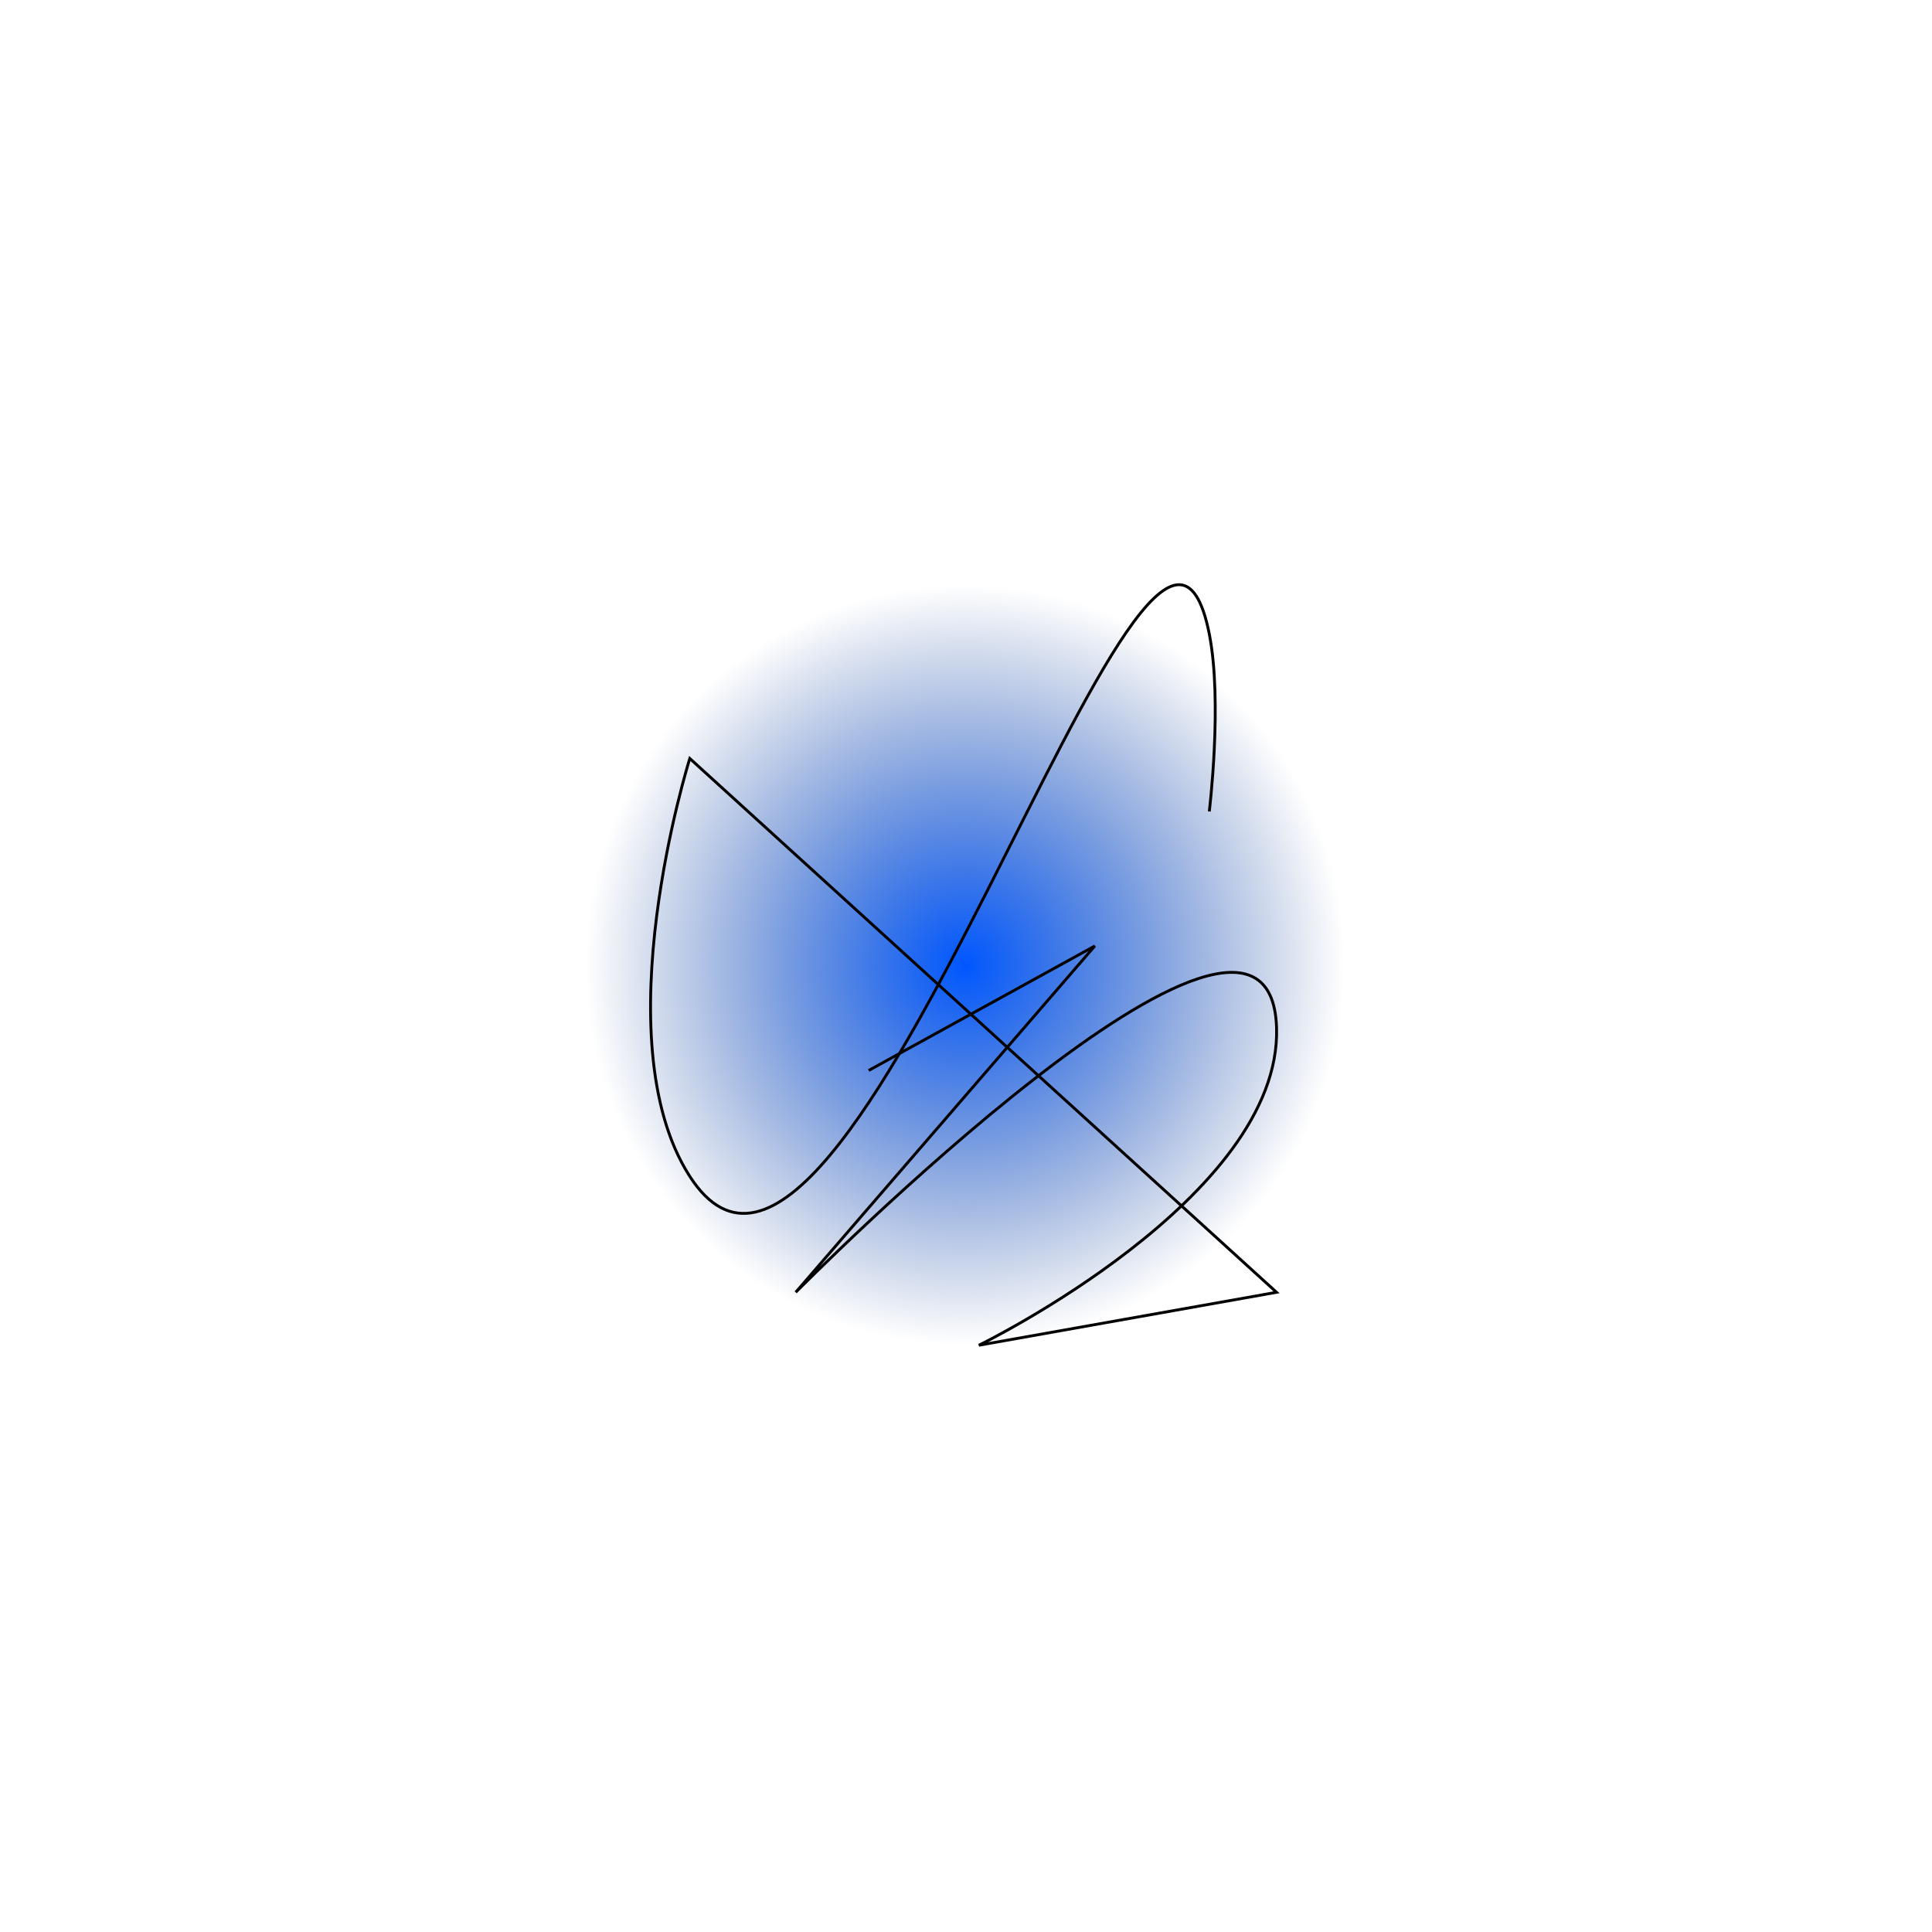 <svg width="675" height="675" viewBox="0 0 675 675" fill="none" xmlns="http://www.w3.org/2000/svg">
<g filter="url(#filter0_f_42_7)">
<path d="M414.612 482.835C334.152 525.617 234.245 495.072 191.463 414.612C148.682 334.152 179.226 234.244 259.687 191.463C340.147 148.681 440.054 179.226 482.836 259.686C525.617 340.147 495.073 440.054 414.612 482.835Z" fill="url(#paint0_radial_42_7)"/>
</g>
<path d="M303.5 374L382.5 330.5L278 451.5C278 451.5 443.616 284.142 446 359C447.891 418.372 342 470 342 470L446 451.5L241 265C241 265 210.149 363.051 241 411C296.446 497.176 402.687 120.961 422.5 221.5C427.181 245.256 422.5 283.5 422.5 283.5" stroke="black"/>
<defs>
<filter id="filter0_f_42_7" x="0.117" y="0.116" width="674.065" height="674.065" filterUnits="userSpaceOnUse" color-interpolation-filters="sRGB">
<feFlood flood-opacity="0" result="BackgroundImageFix"/>
<feBlend mode="normal" in="SourceGraphic" in2="BackgroundImageFix" result="shape"/>
<feGaussianBlur stdDeviation="86" result="effect1_foregroundBlur_42_7"/>
</filter>
<radialGradient id="paint0_radial_42_7" cx="0" cy="0" r="1" gradientUnits="userSpaceOnUse" gradientTransform="translate(337.149 337.149) rotate(157.563) scale(288.512)">
<stop stop-color="#0057FF"/>
<stop offset="0.461" stop-color="#002E86" stop-opacity="0"/>
</radialGradient>
</defs>
</svg>
